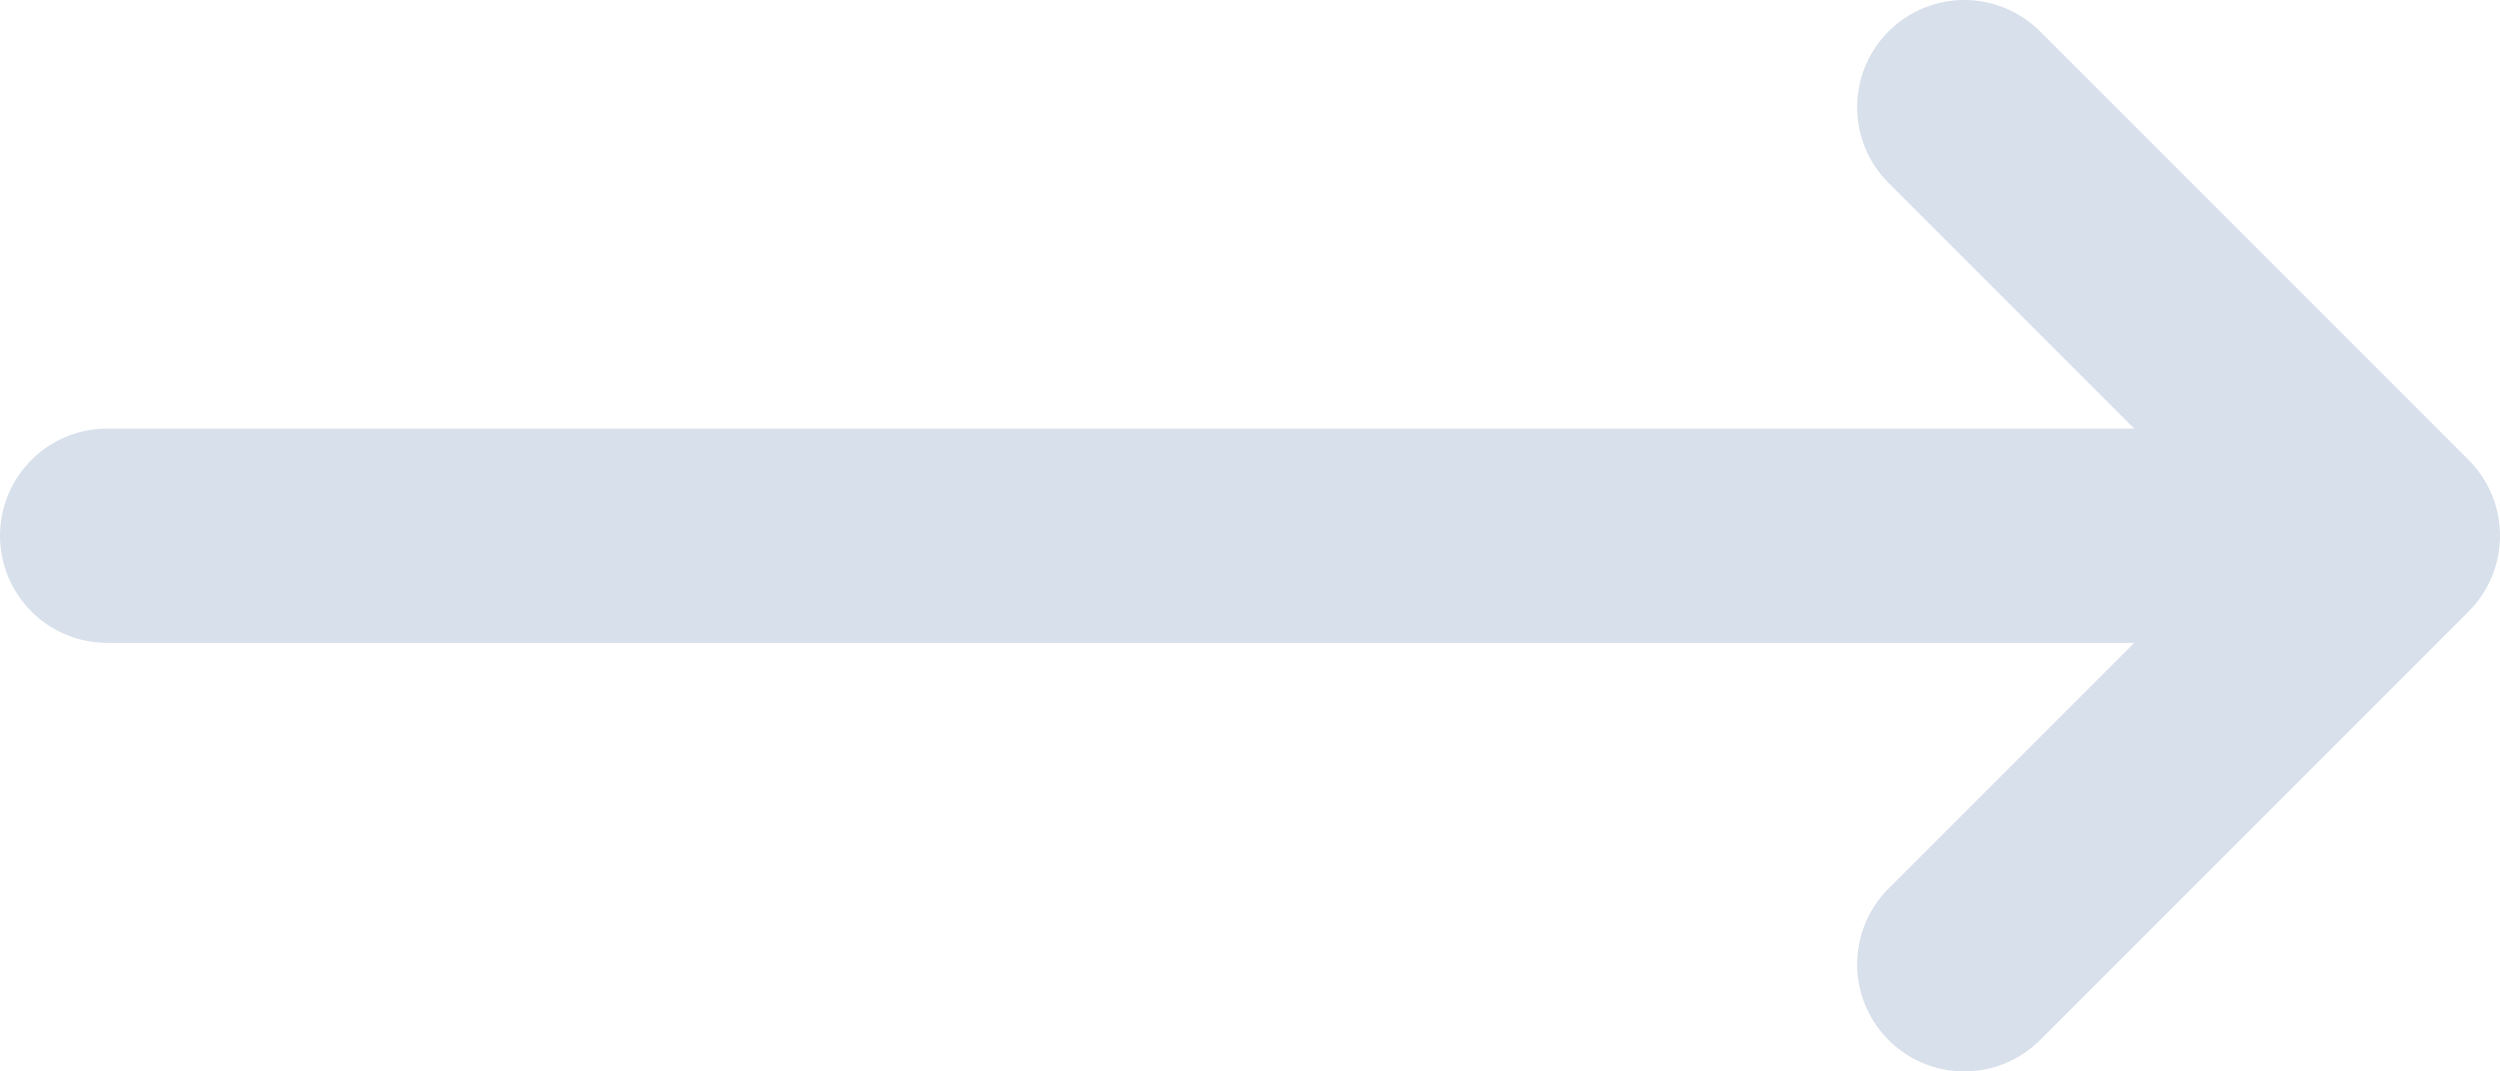 <svg xmlns="http://www.w3.org/2000/svg" viewBox="0 0 17.5 7.5"><defs><style>.cls-1{fill:none;stroke:#d8e0eb;stroke-linecap:round;stroke-linejoin:round;stroke-width:1.5px;}</style></defs><g id="Layer_2" data-name="Layer 2"><g id="Layer_1-2" data-name="Layer 1"><path class="cls-1" d="M.75,3.75h16m0,0-3-3m3,3-3,3"/></g></g></svg>